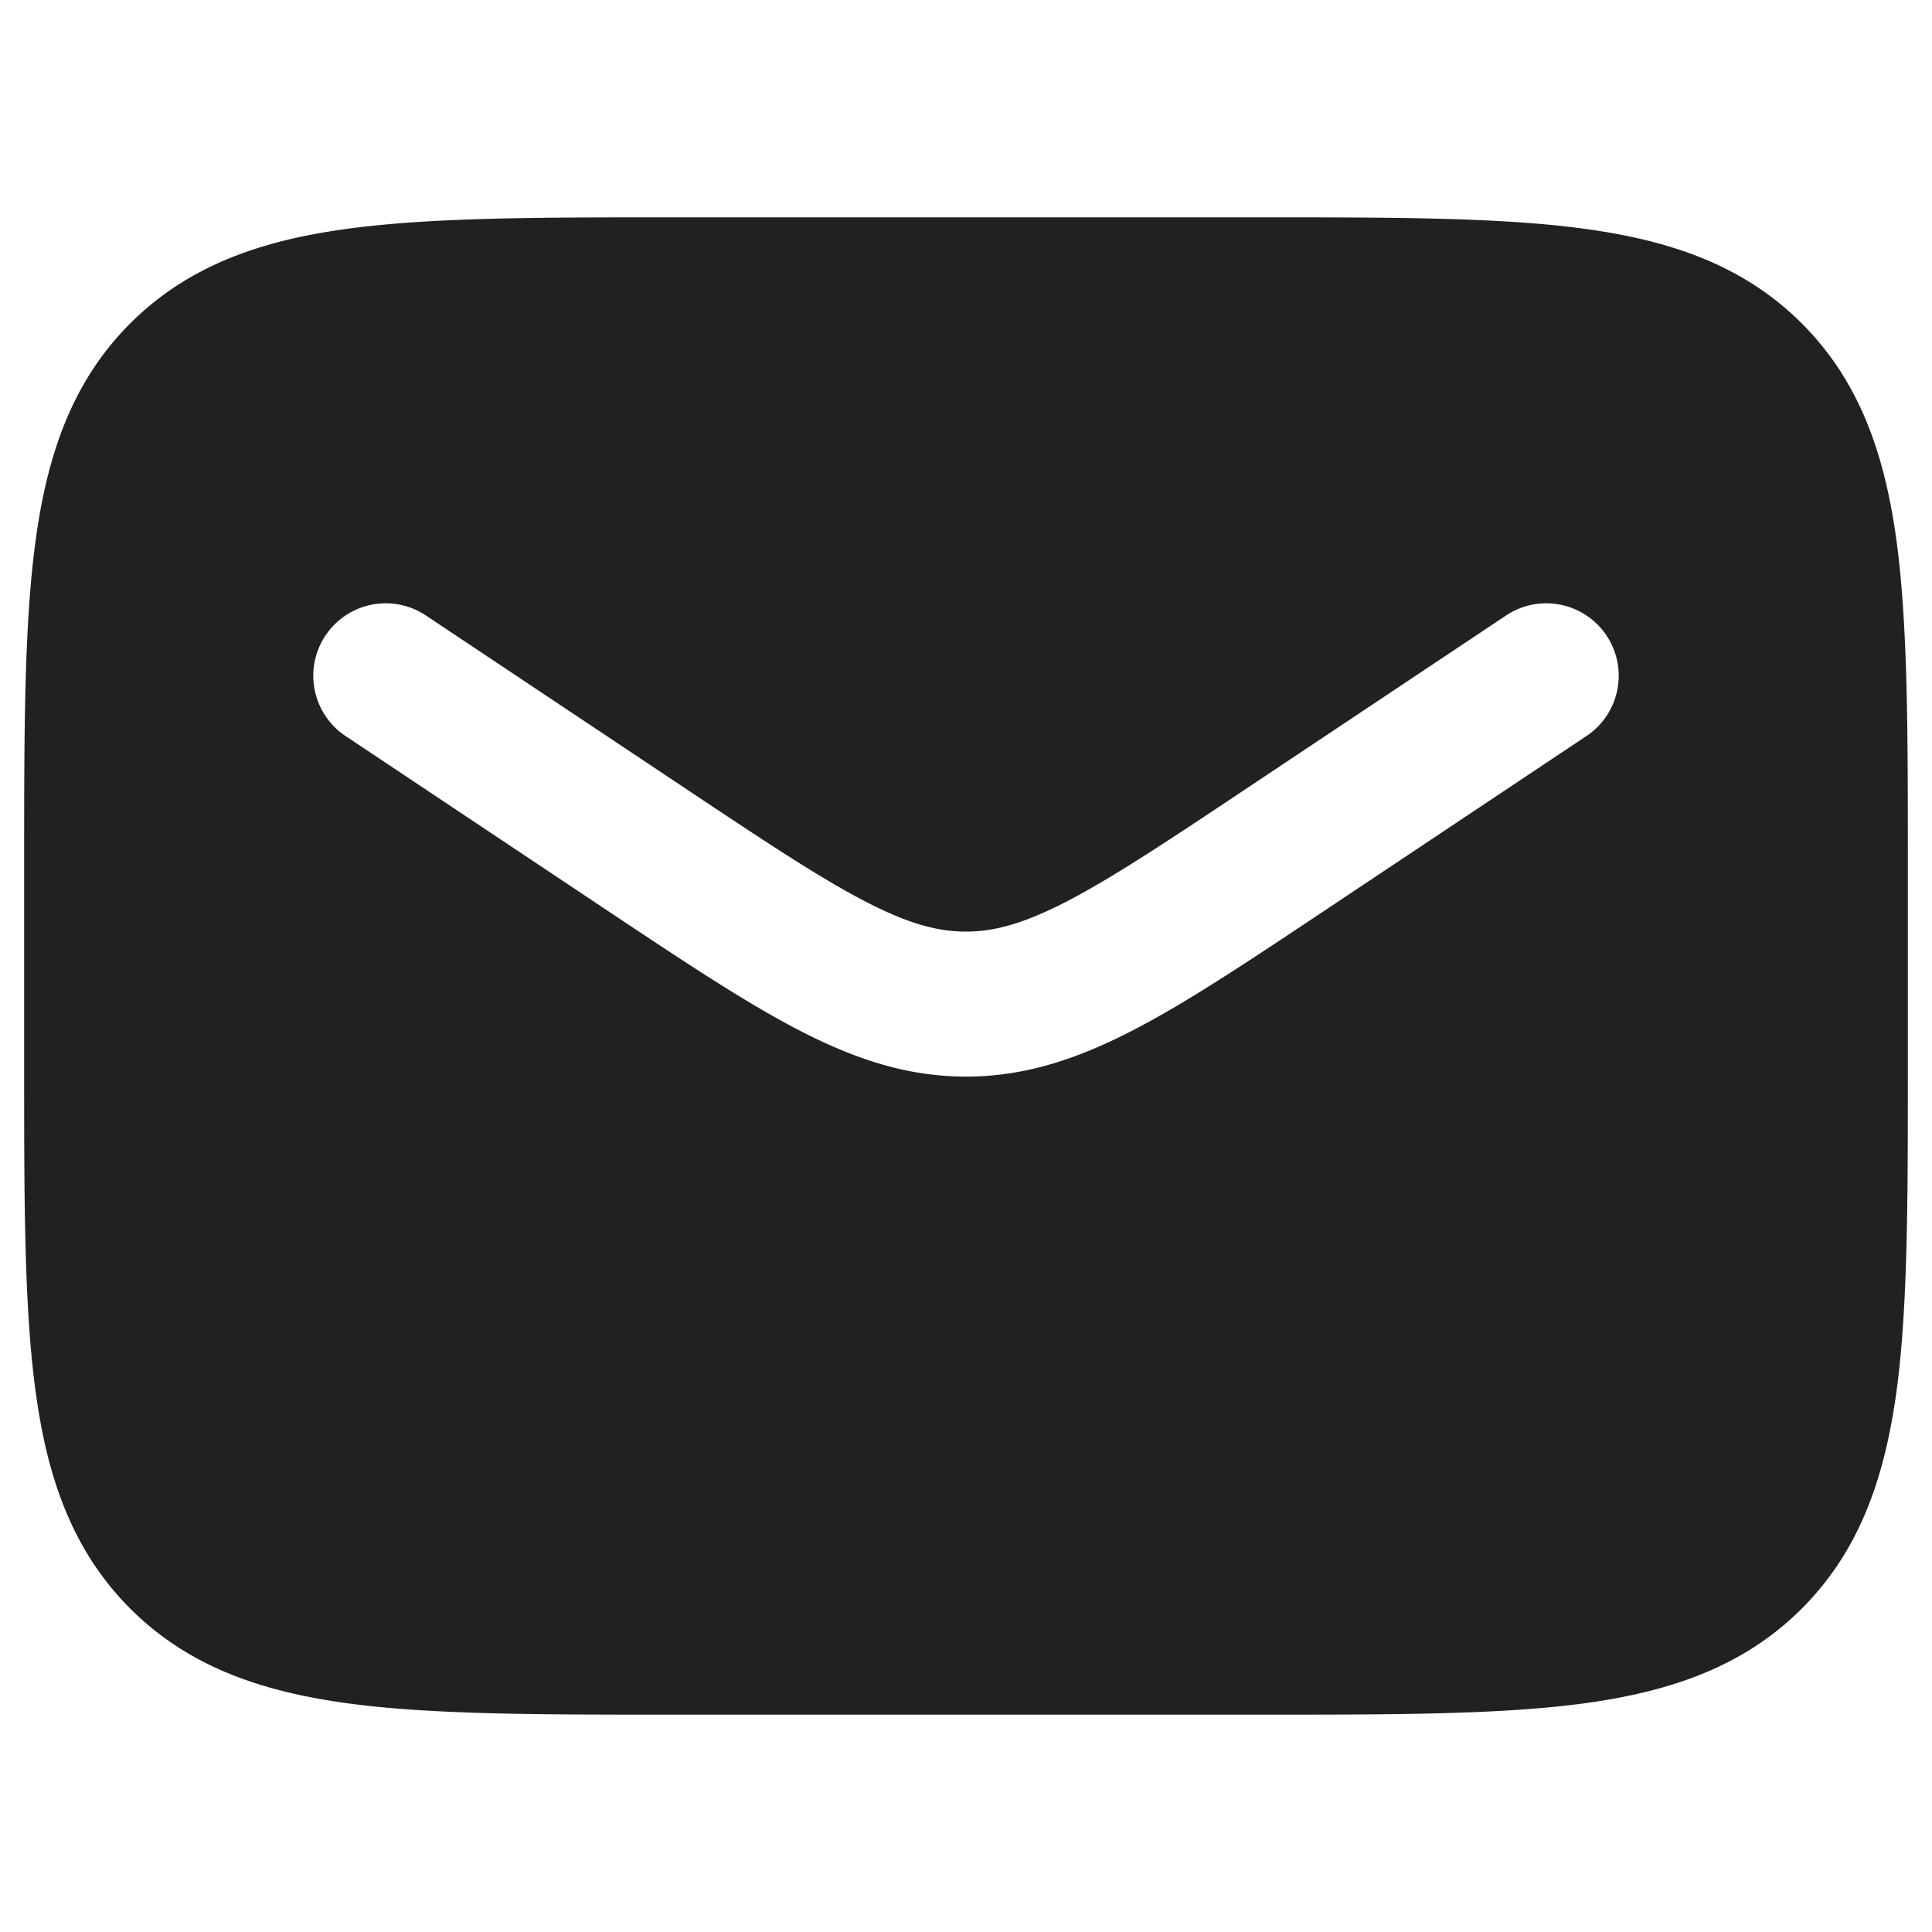 <svg xmlns="http://www.w3.org/2000/svg" width="20" height="20" fill="none" viewBox="0 0 20 20"><path fill="#212121" fill-rule="evenodd" d="M13.055 2.25h-6.11c-1.367 0-2.47 0-3.337.117-.9.12-1.658.38-2.26.981-.602.602-.86 1.36-.981 2.26C.25 6.475.25 7.578.25 8.945v2.11c0 1.367 0 2.47.117 3.337.12.9.38 1.658.981 2.26.602.602 1.36.86 2.26.982.867.116 1.97.116 3.337.116h6.11c1.367 0 2.47 0 3.337-.116.9-.122 1.658-.38 2.26-.982.602-.602.86-1.36.982-2.26.116-.867.116-1.97.116-3.337v-2.11c0-1.367 0-2.47-.116-3.337-.122-.9-.38-1.658-.982-2.26-.602-.602-1.36-.86-2.26-.981-.867-.117-1.97-.117-3.337-.117ZM4.416 6.376a.75.75 0 1 0-.832 1.248L6.29 9.428c.778.518 1.411.94 1.964 1.228.578.301 1.128.489 1.746.489.618 0 1.168-.188 1.746-.489.553-.287 1.186-.71 1.964-1.228l2.706-1.804a.75.75 0 1 0-.832-1.248l-2.672 1.781c-.82.547-1.386.923-1.858 1.169-.457.237-.763.318-1.054.318-.29 0-.598-.08-1.054-.318-.472-.246-1.038-.622-1.858-1.169L4.416 6.376Z" clip-rule="evenodd"/></svg>
